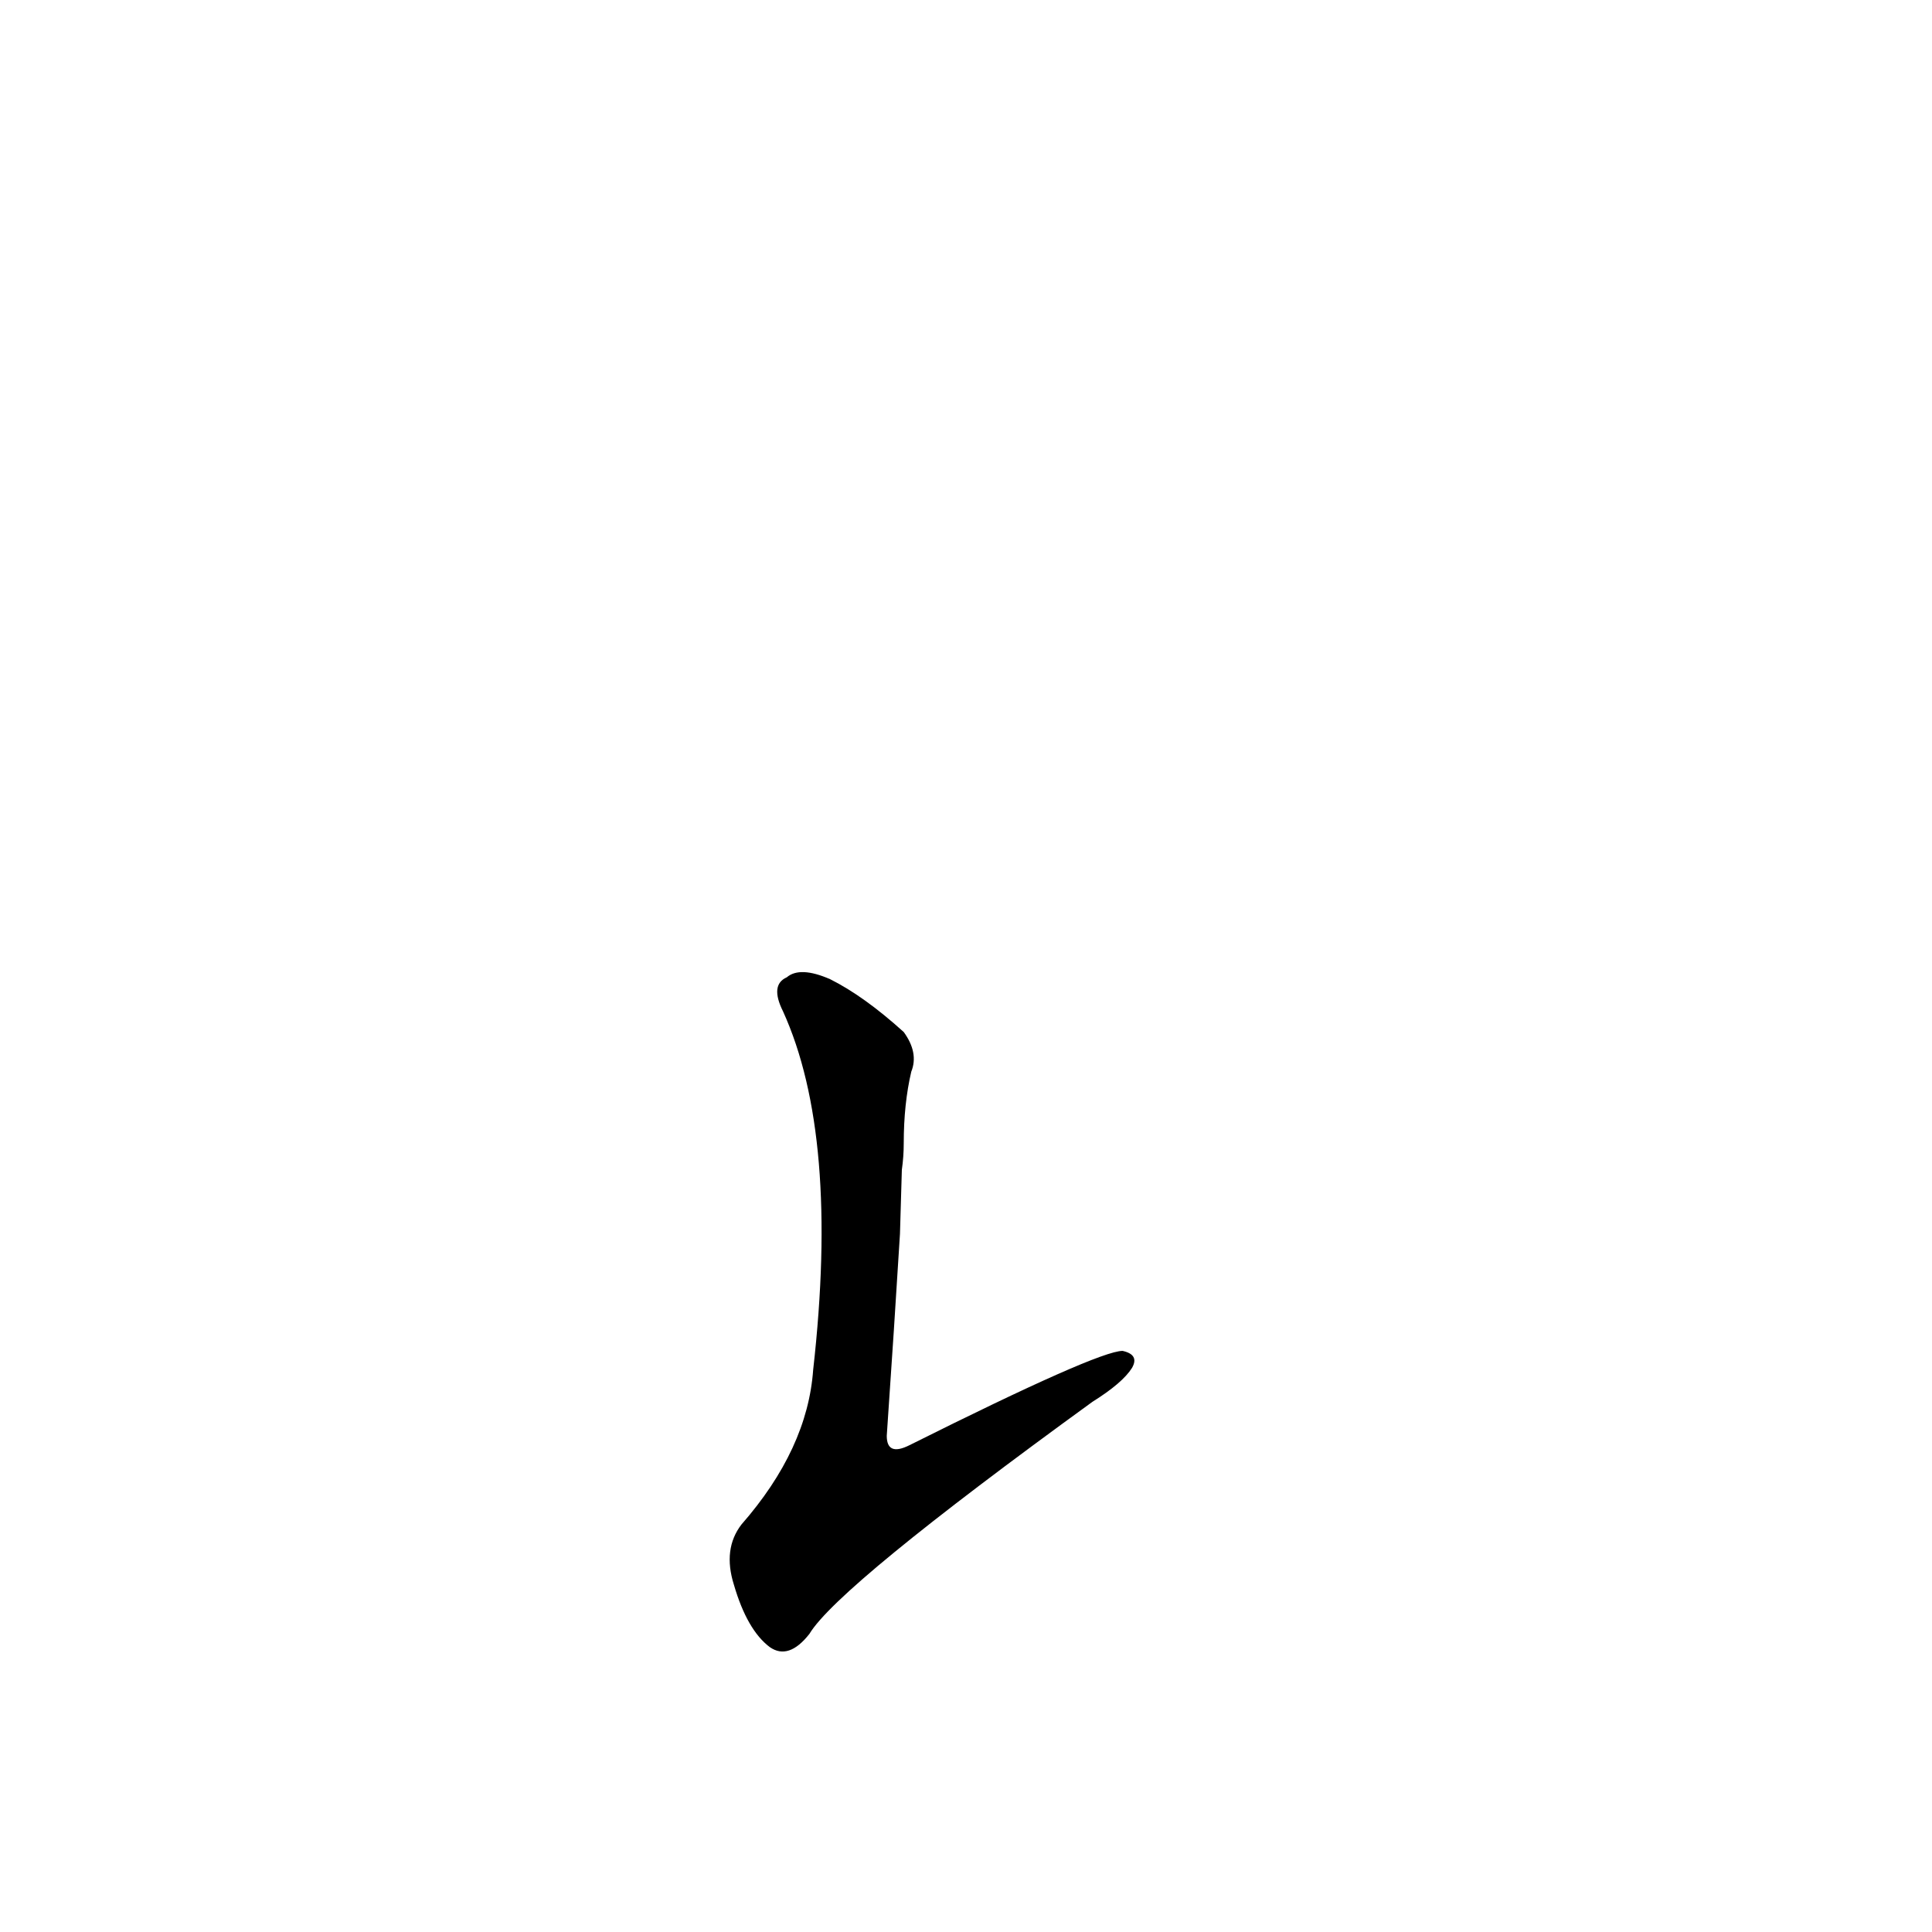 <?xml version='1.0' encoding='utf-8'?>
<svg xmlns="http://www.w3.org/2000/svg" version="1.1" viewBox="0 0 1024 1024"><g transform="scale(1, -1) translate(0, -900)"><path d="M 478 280 Q 479 287 479 294 Q 479 315 483 332 Q 487 342 479 353 Q 458 372 440 381 Q 424 388 417 382 Q 408 378 415 364 Q 445 298 431 174 Q 428 132 393 92 Q 383 79 389 60 Q 396 36 408 27 Q 418 20 429 34 Q 444 59 579 157 Q 595 167 600 175 Q 604 182 595 184 Q 582 184 482 134 Q 470 128 470 139 Q 474 197 477 246 L 478 280 Z" fill="black" /></g></svg>